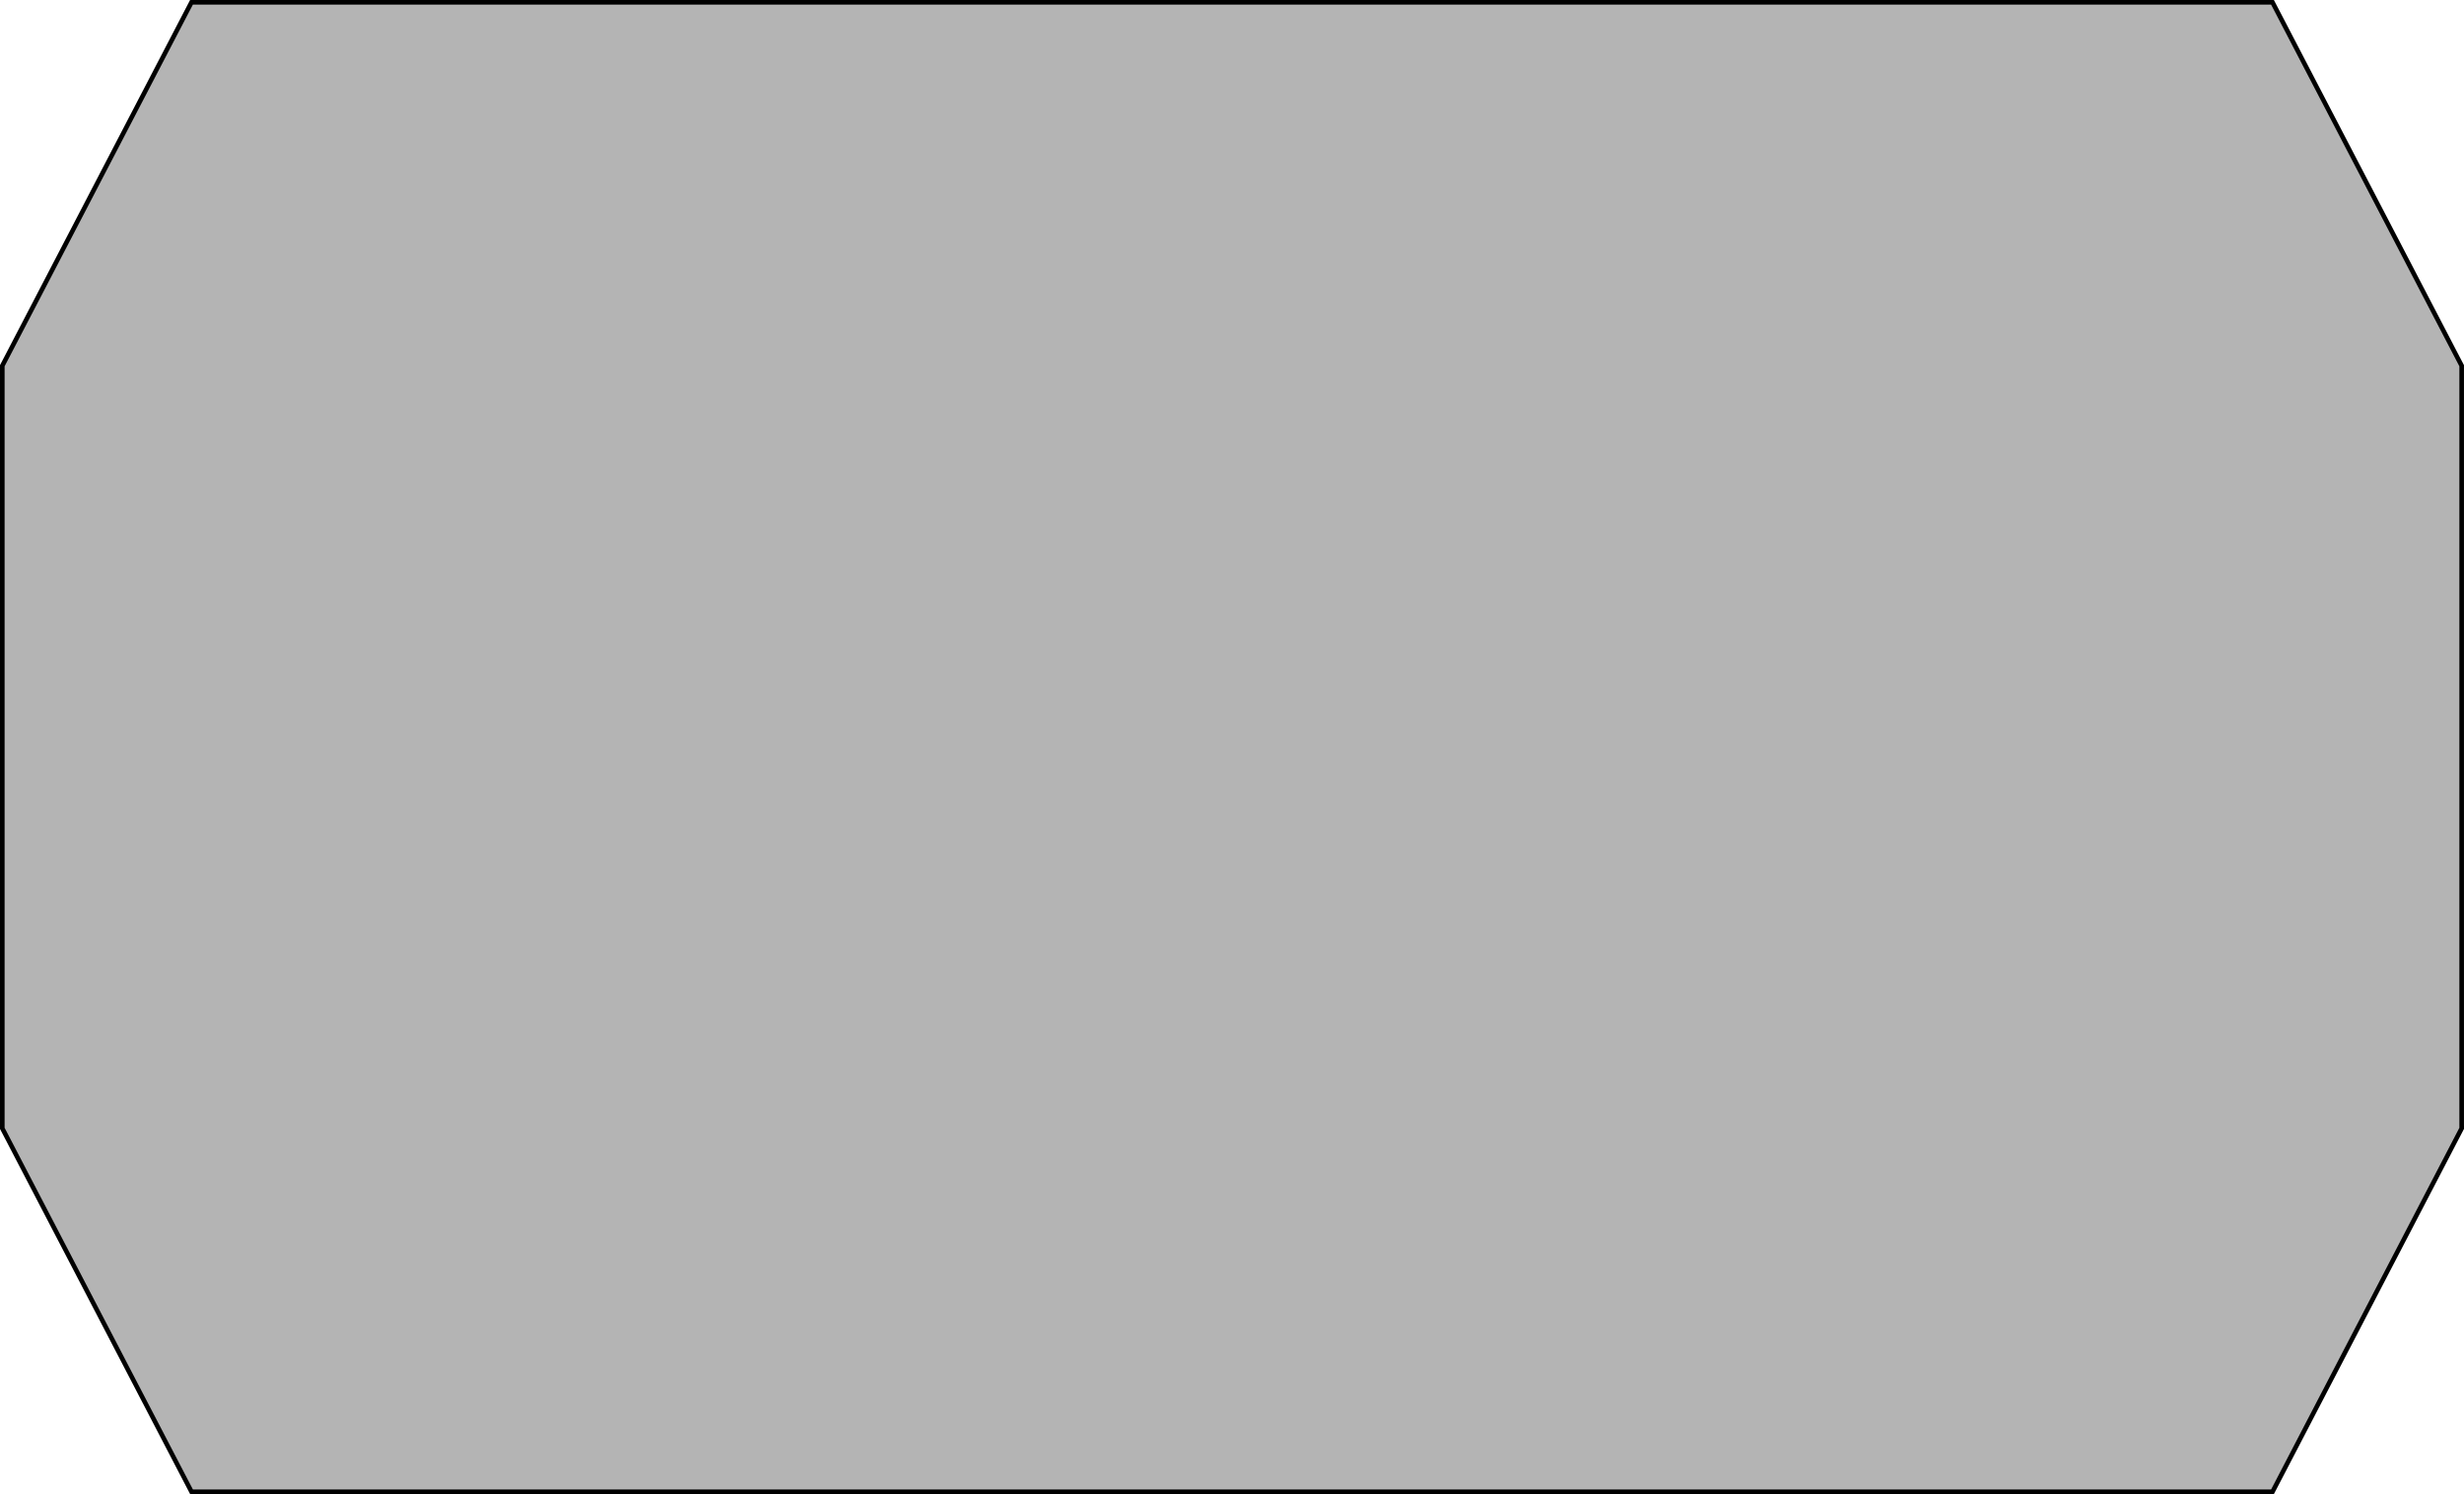 <svg xmlns="http://www.w3.org/2000/svg" xmlns:xlink="http://www.w3.org/1999/xlink" xmlns:a="http://ns.adobe.com/AdobeSVGViewerExtensions/3.0/" width="133.707" height="81.084" viewBox="0 0 133.707 81.084" overflow="visible" enable-background="new 0 0 133.707 81.084" xml:space="preserve" preserveAspectRatio="xMidYMid meet" zoomAndPan="magnify" version="1.0" contentScriptType="text/ecmascript" contentStyleType="text/css">

	<g id="Layer_1">

		<path fill="#B4B4B4" stroke="#000000" stroke-width="0.25" d="M133.582,61.235l-10.266,19.723l-112.924,0L0.125,61.236V19.848    L10.391,0.125l112.924,0l10.266,19.723V61.235z"/>

	</g>

</svg>
